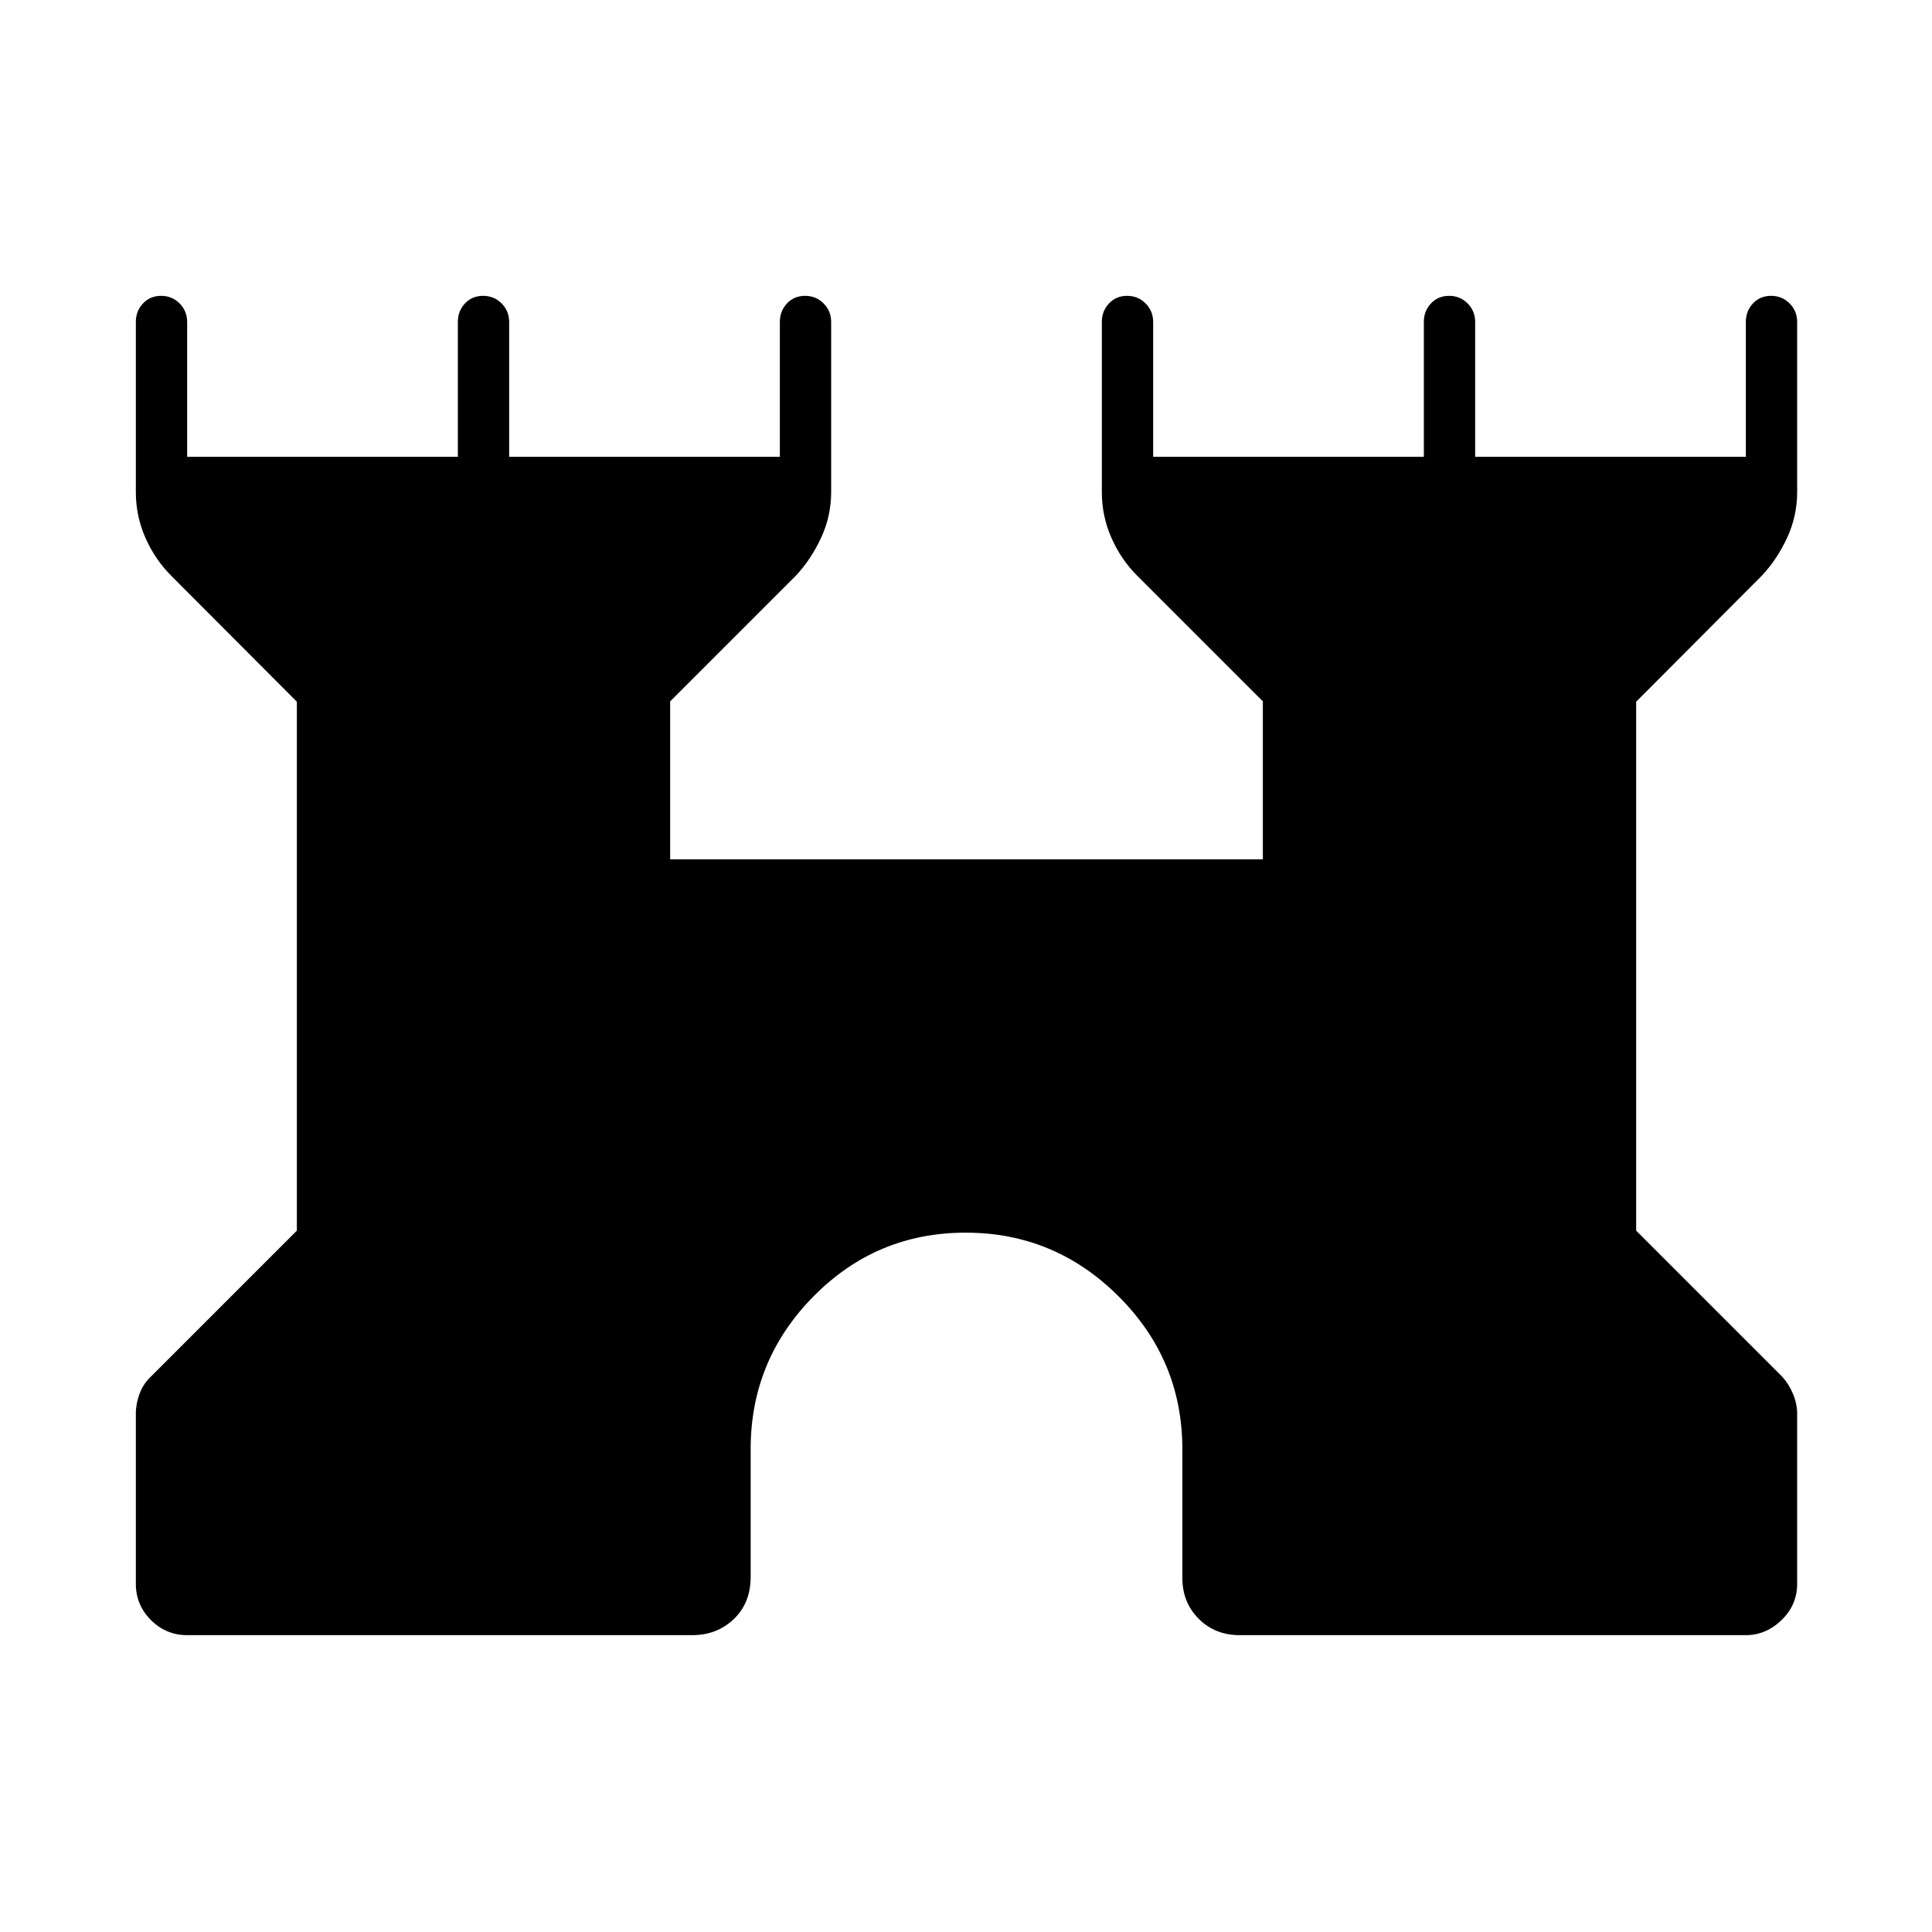 <svg xmlns="http://www.w3.org/2000/svg" height="24" viewBox="0 -960 960 960" width="24"><path d="M67.5-173v-84.5q0-5 1.84-9.94 1.83-4.94 5.66-8.56l72.5-72.5v-262.82L85-674q-8-8-12.75-18.78-4.75-10.78-4.75-22.72V-800q0-5.45 3.54-9.22 3.53-3.78 9-3.78 5.46 0 9.21 3.78Q93-805.45 93-800v67h134.5v-67q0-5.45 3.54-9.22 3.53-3.78 9-3.78 5.46 0 9.21 3.78Q253-805.45 253-800v67h134.5v-67q0-5.45 3.54-9.22 3.53-3.78 9-3.78 5.46 0 9.21 3.78Q413-805.45 413-800v84.5q0 11.94-5 22.72T395.5-674L333-611.5v78.5h294.5v-78.5L565-674q-8-8-12.75-18.78-4.75-10.78-4.75-22.72V-800q0-5.45 3.54-9.22 3.53-3.78 9-3.78 5.46 0 9.21 3.78Q573-805.45 573-800v67h134.5v-67q0-5.45 3.54-9.22 3.53-3.78 9-3.78 5.46 0 9.21 3.78Q733-805.45 733-800v67h134.5v-67q0-5.45 3.54-9.22 3.53-3.78 9-3.78 5.46 0 9.21 3.78Q893-805.45 893-800v84.5q0 11.94-5 22.72T875.5-674L813-611.32v262.82l72.5 72.5q3.33 3.62 5.41 8.56 2.09 4.94 2.09 9.94v84.5q0 10.5-7.75 18t-17.75 7.5H616q-12.25 0-20.37-8.13-8.13-8.12-8.13-20.37v-64q0-44.23-31.69-75.86-31.7-31.64-76-31.64-44.31 0-75.56 31.64Q373-284.23 373-240v63.51q0 12.99-8.37 20.99-8.38 8-20.63 8H93q-10.5 0-18-7.5t-7.5-18Z"/></svg>